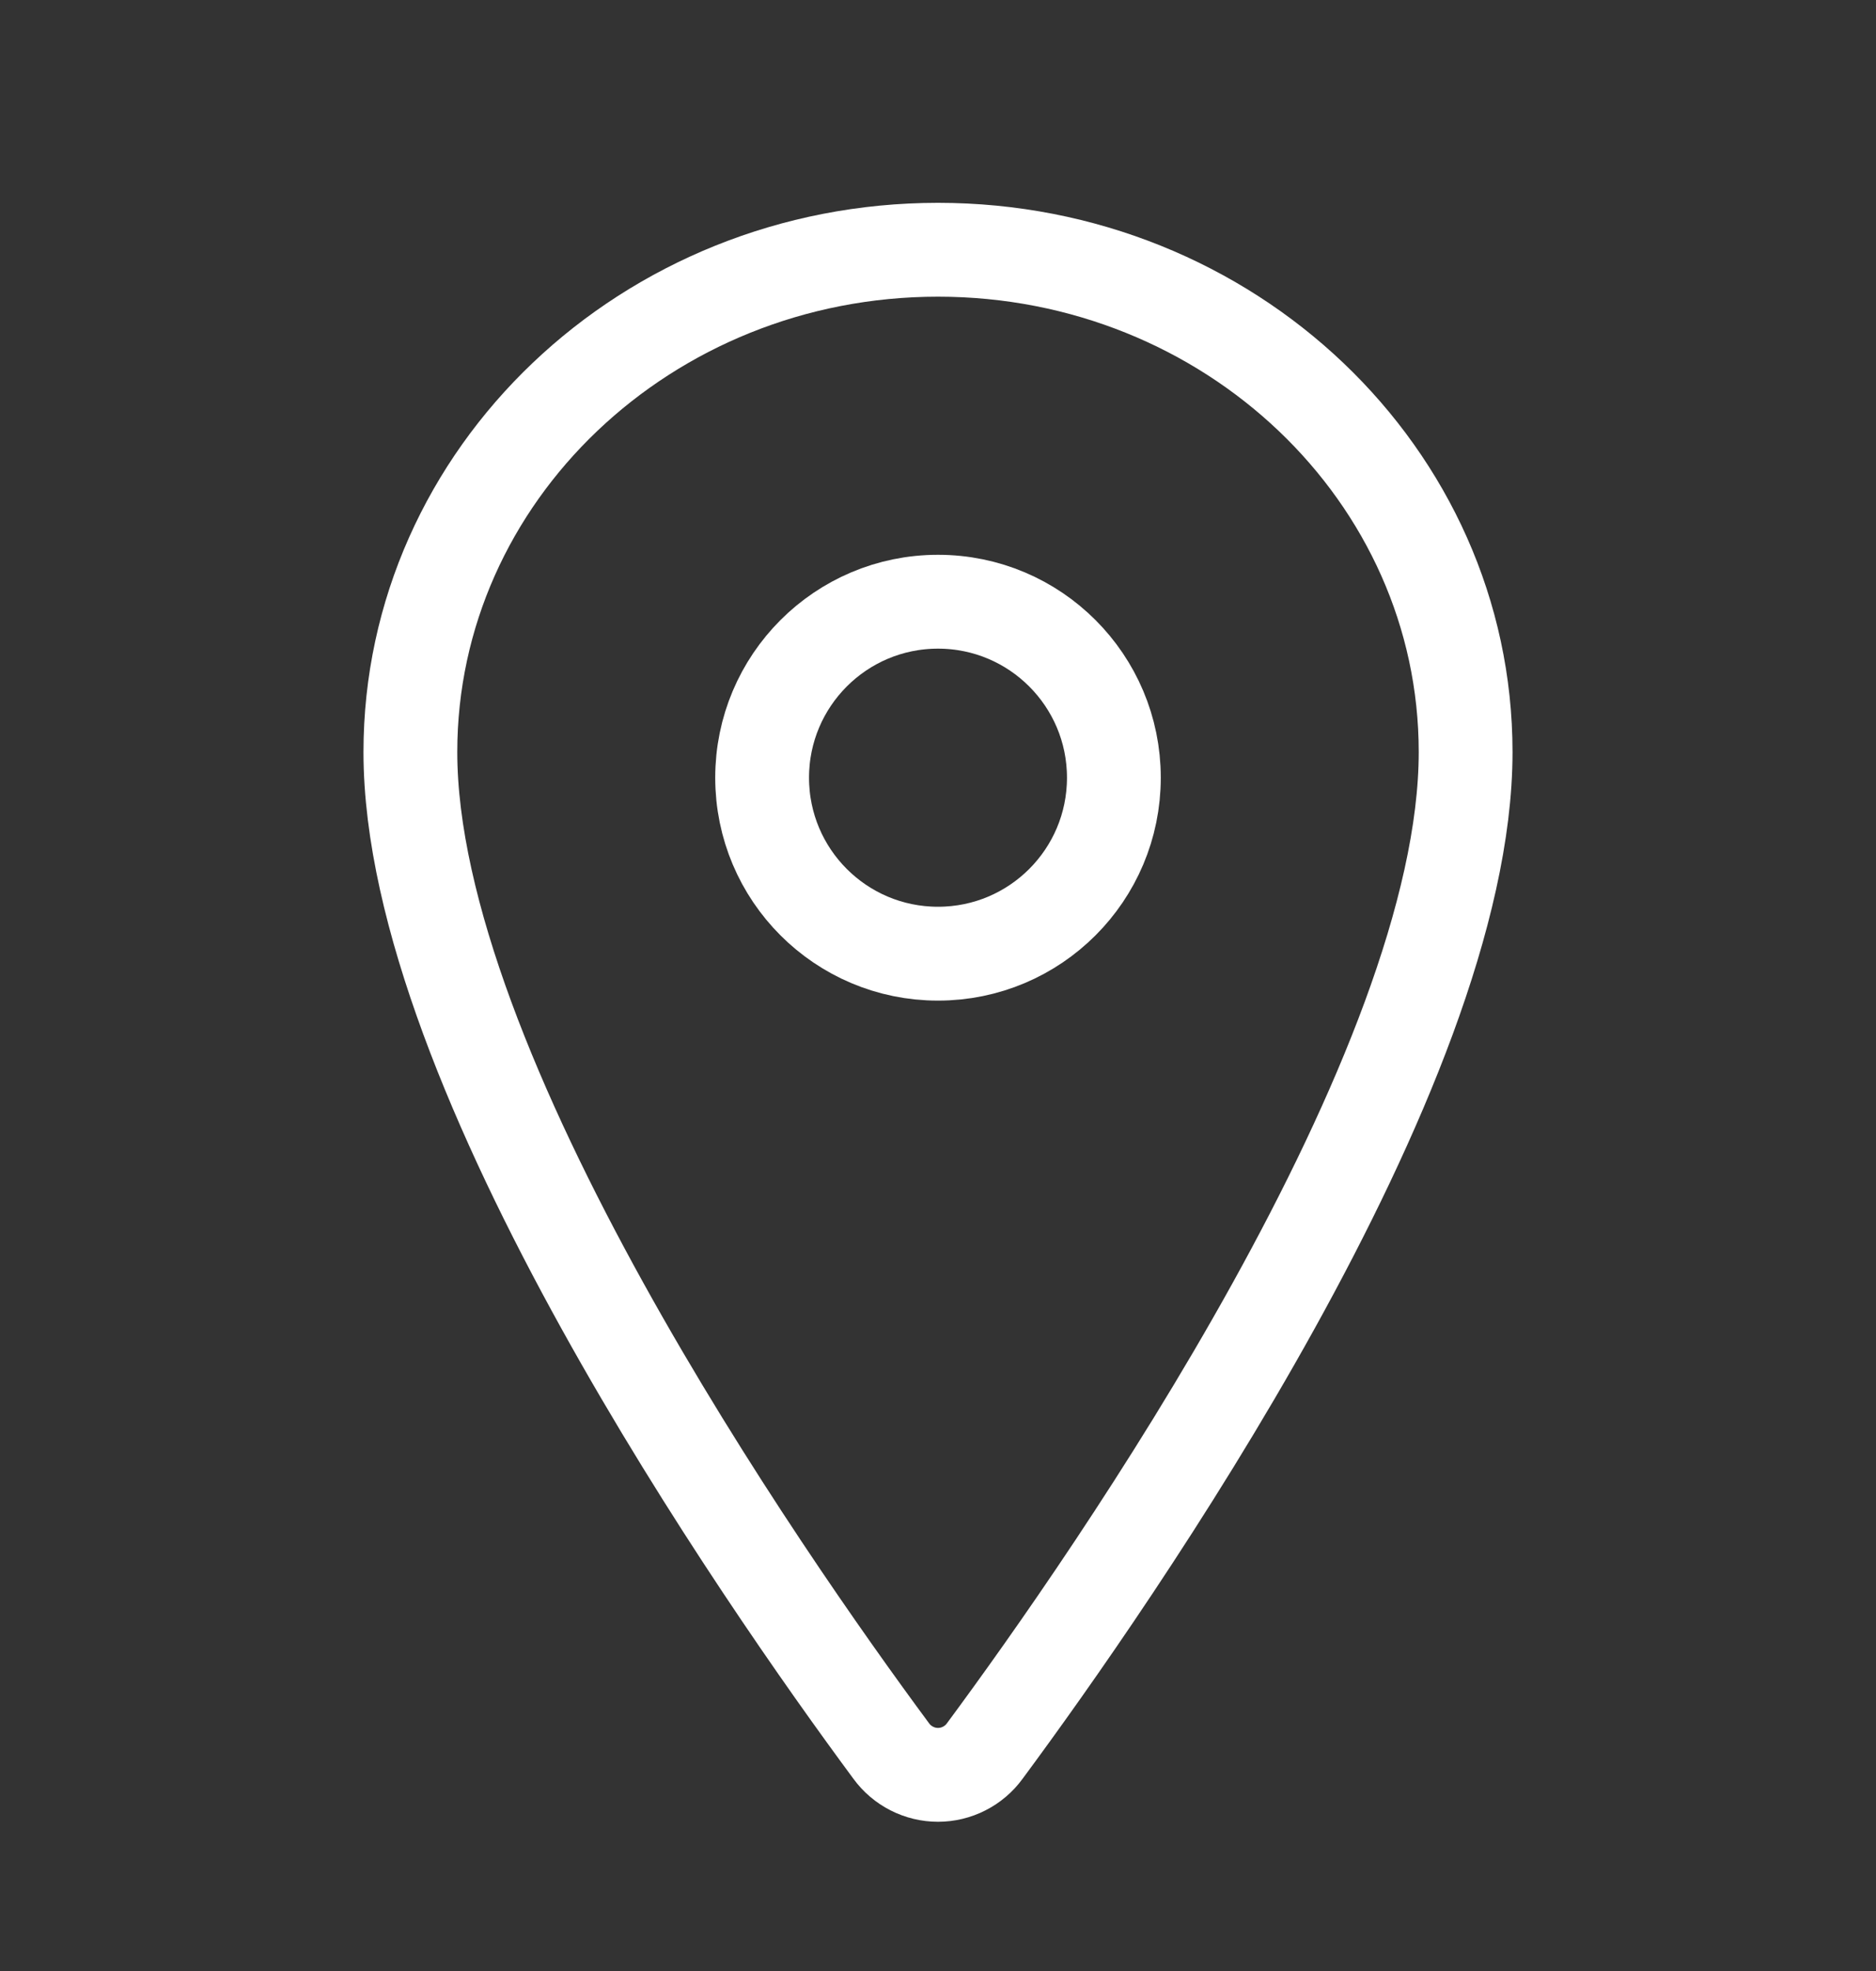 <svg width="20" height="21" viewBox="0 0 20 21" fill="none" xmlns="http://www.w3.org/2000/svg">
<rect x="0" y="0" width="20" height="21" fill="#333333" stroke="none"/>
<g id="ion:location-outline">
<path id="Vector" d="M10 2.661C6.895 2.661 4.375 5.059 4.375 8.013C4.375 11.411 8.125 16.797 9.502 18.657C9.559 18.735 9.634 18.799 9.721 18.843C9.807 18.887 9.903 18.91 10 18.91C10.097 18.91 10.193 18.887 10.279 18.843C10.366 18.799 10.441 18.735 10.498 18.657C11.875 16.797 15.625 11.414 15.625 8.013C15.625 5.059 13.105 2.661 10 2.661Z" stroke="white" stroke-linecap="round" stroke-linejoin="round"/>
<path id="Vector_2" d="M10 10.161C11.036 10.161 11.875 9.322 11.875 8.286C11.875 7.251 11.036 6.411 10 6.411C8.964 6.411 8.125 7.251 8.125 8.286C8.125 9.322 8.964 10.161 10 10.161Z" stroke="white" stroke-linecap="round" stroke-linejoin="round"/>
</g>
</svg>

